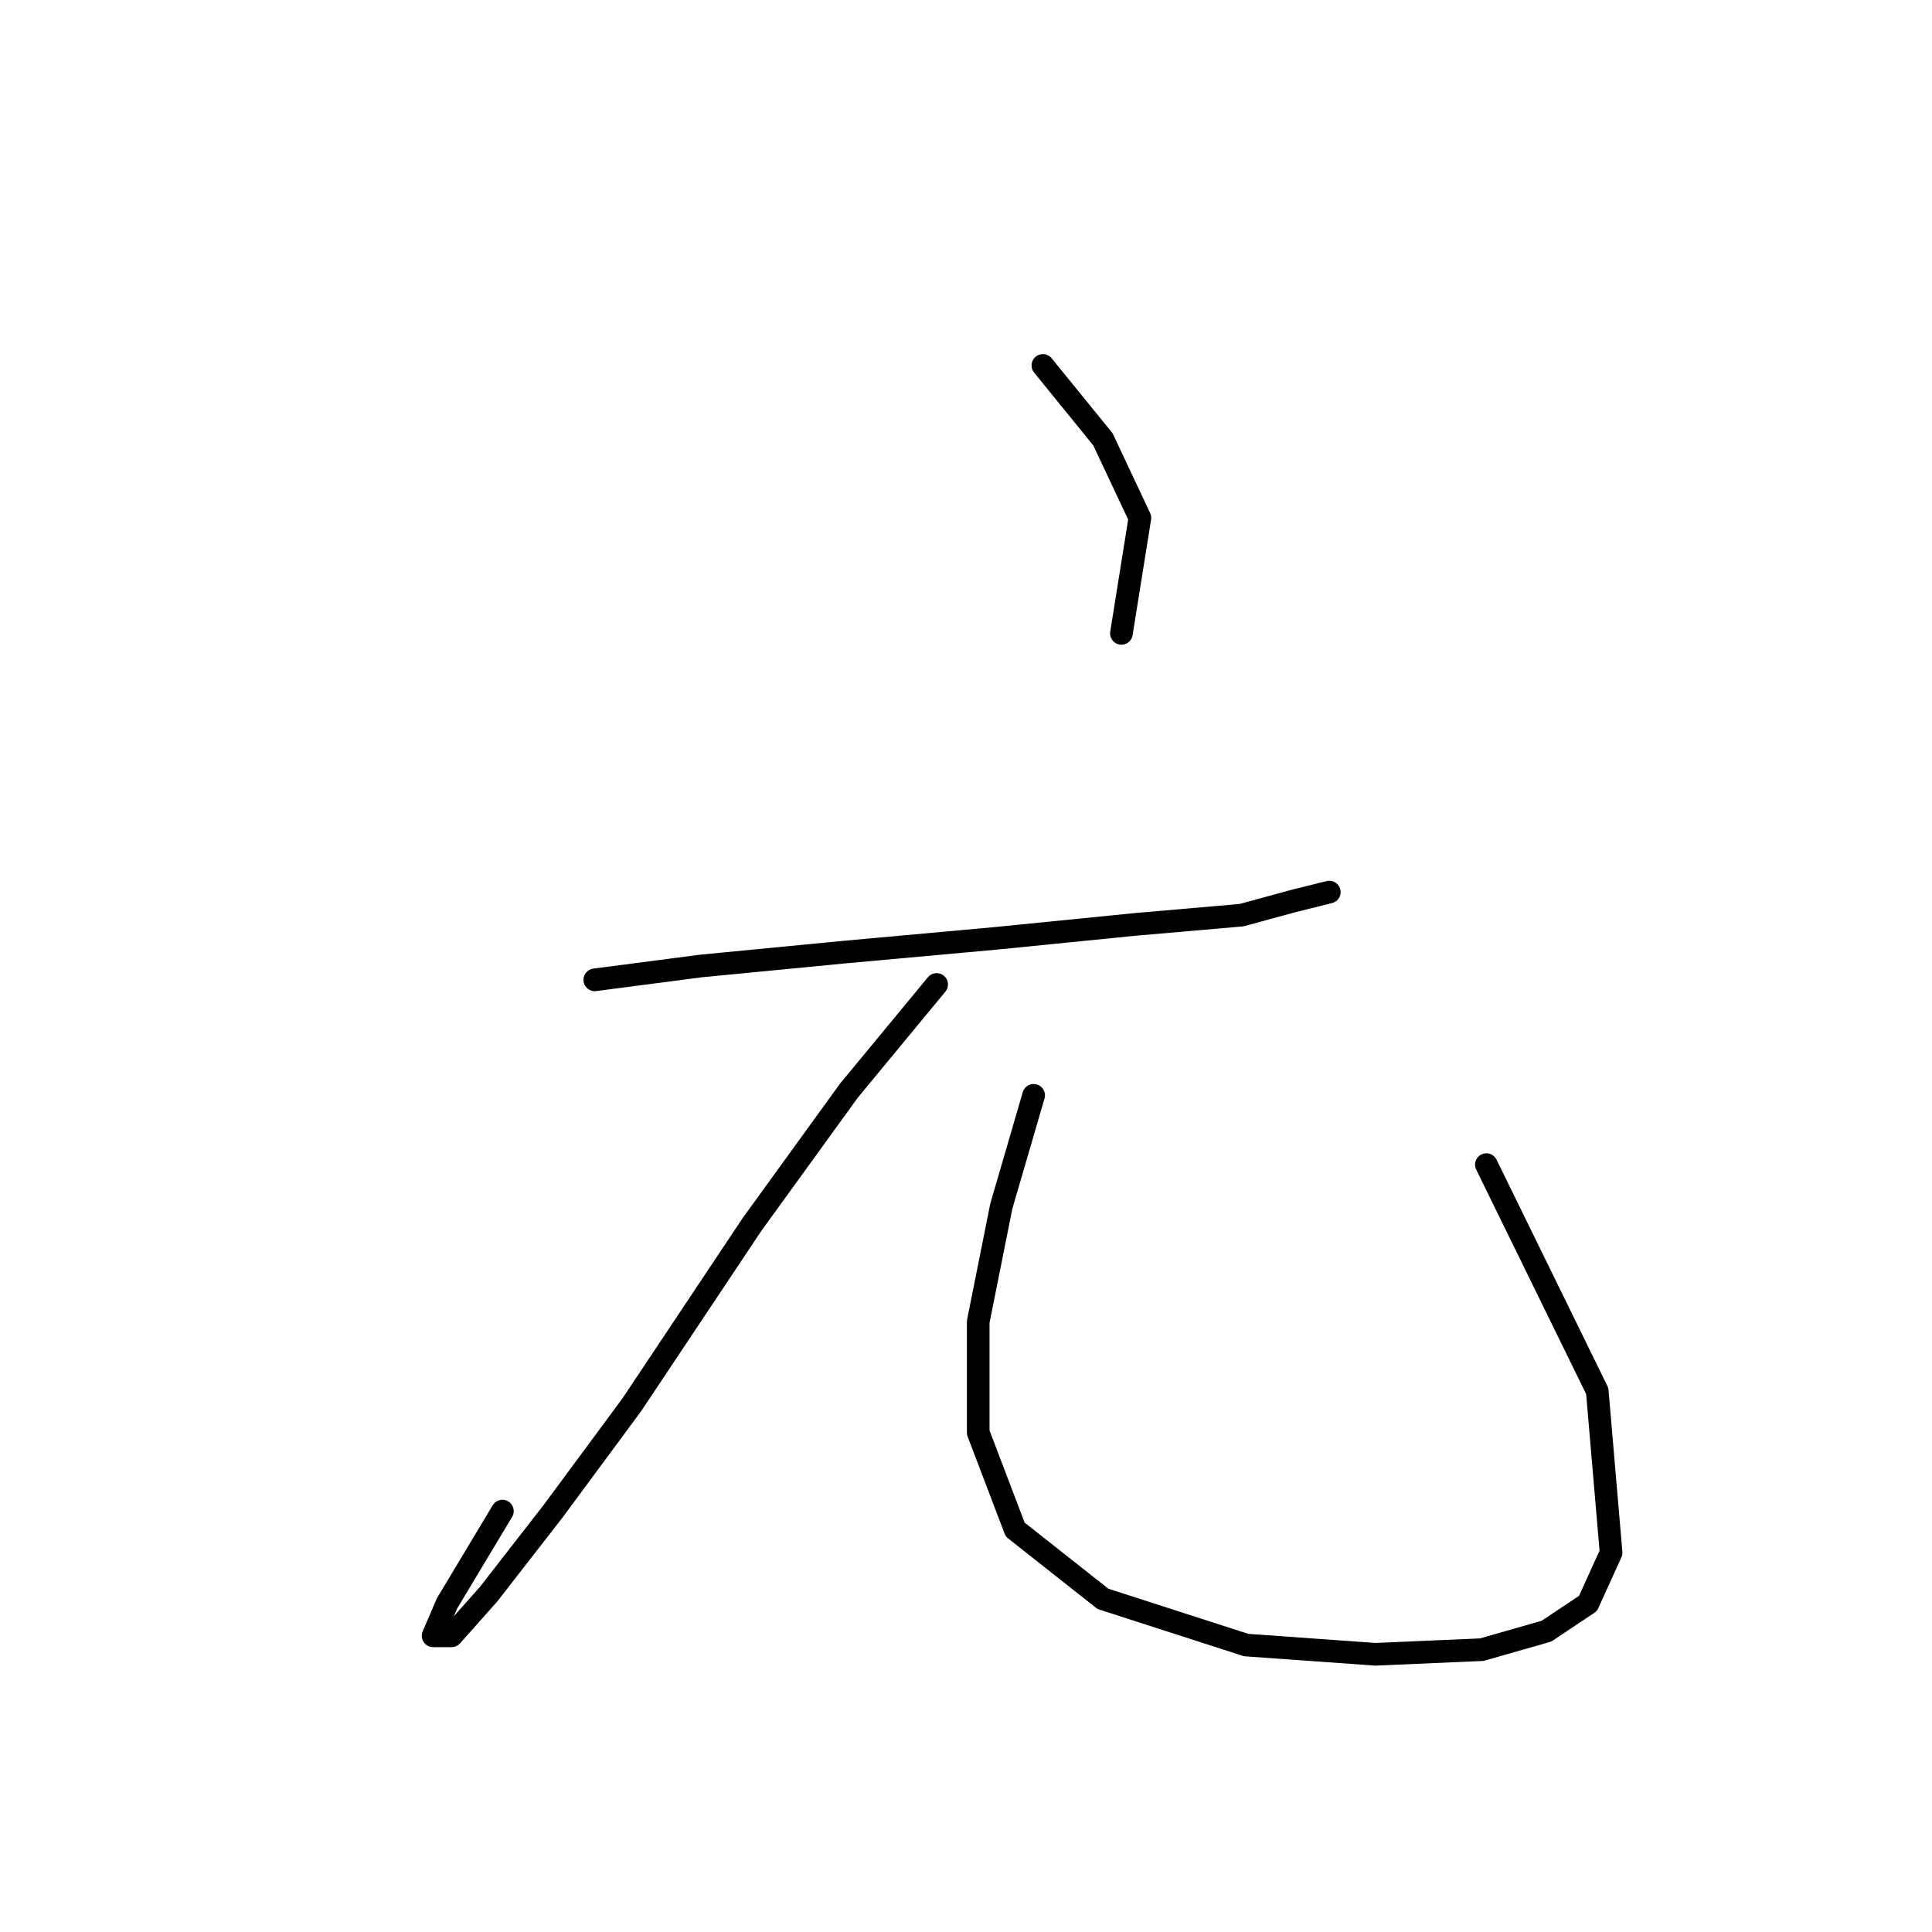 <?xml version="1.0" standalone="no"?>
    <svg width="256" height="256" xmlns="http://www.w3.org/2000/svg" version="1.1">
    <polyline stroke="black" stroke-width="3" stroke-linecap="round" fill="transparent" stroke-linejoin="round" points="138.188 48.423 146.146 58.216 151.042 68.622 148.594 83.925 148.594 83.925 " />
        <polyline stroke="black" stroke-width="3" stroke-linecap="round" fill="transparent" stroke-linejoin="round" points="78.813 129.834 92.892 127.997 111.867 126.161 132.067 124.325 150.43 122.488 164.509 121.264 171.242 119.428 176.139 118.204 176.139 118.204 " />
        <polyline stroke="black" stroke-width="3" stroke-linecap="round" fill="transparent" stroke-linejoin="round" points="124.11 130.446 112.479 144.524 99.625 162.276 83.71 186.148 73.304 200.227 64.735 211.245 59.838 216.754 57.389 216.754 59.226 212.469 66.571 200.227 66.571 200.227 " />
        <polyline stroke="black" stroke-width="3" stroke-linecap="round" fill="transparent" stroke-linejoin="round" points="136.964 145.137 132.679 159.827 129.619 175.13 129.619 189.821 134.515 202.675 146.146 211.857 165.121 217.978 182.26 219.202 196.339 218.59 204.908 216.142 210.417 212.469 213.478 205.736 211.642 184.312 196.951 154.318 196.951 154.318 " />
        </svg>